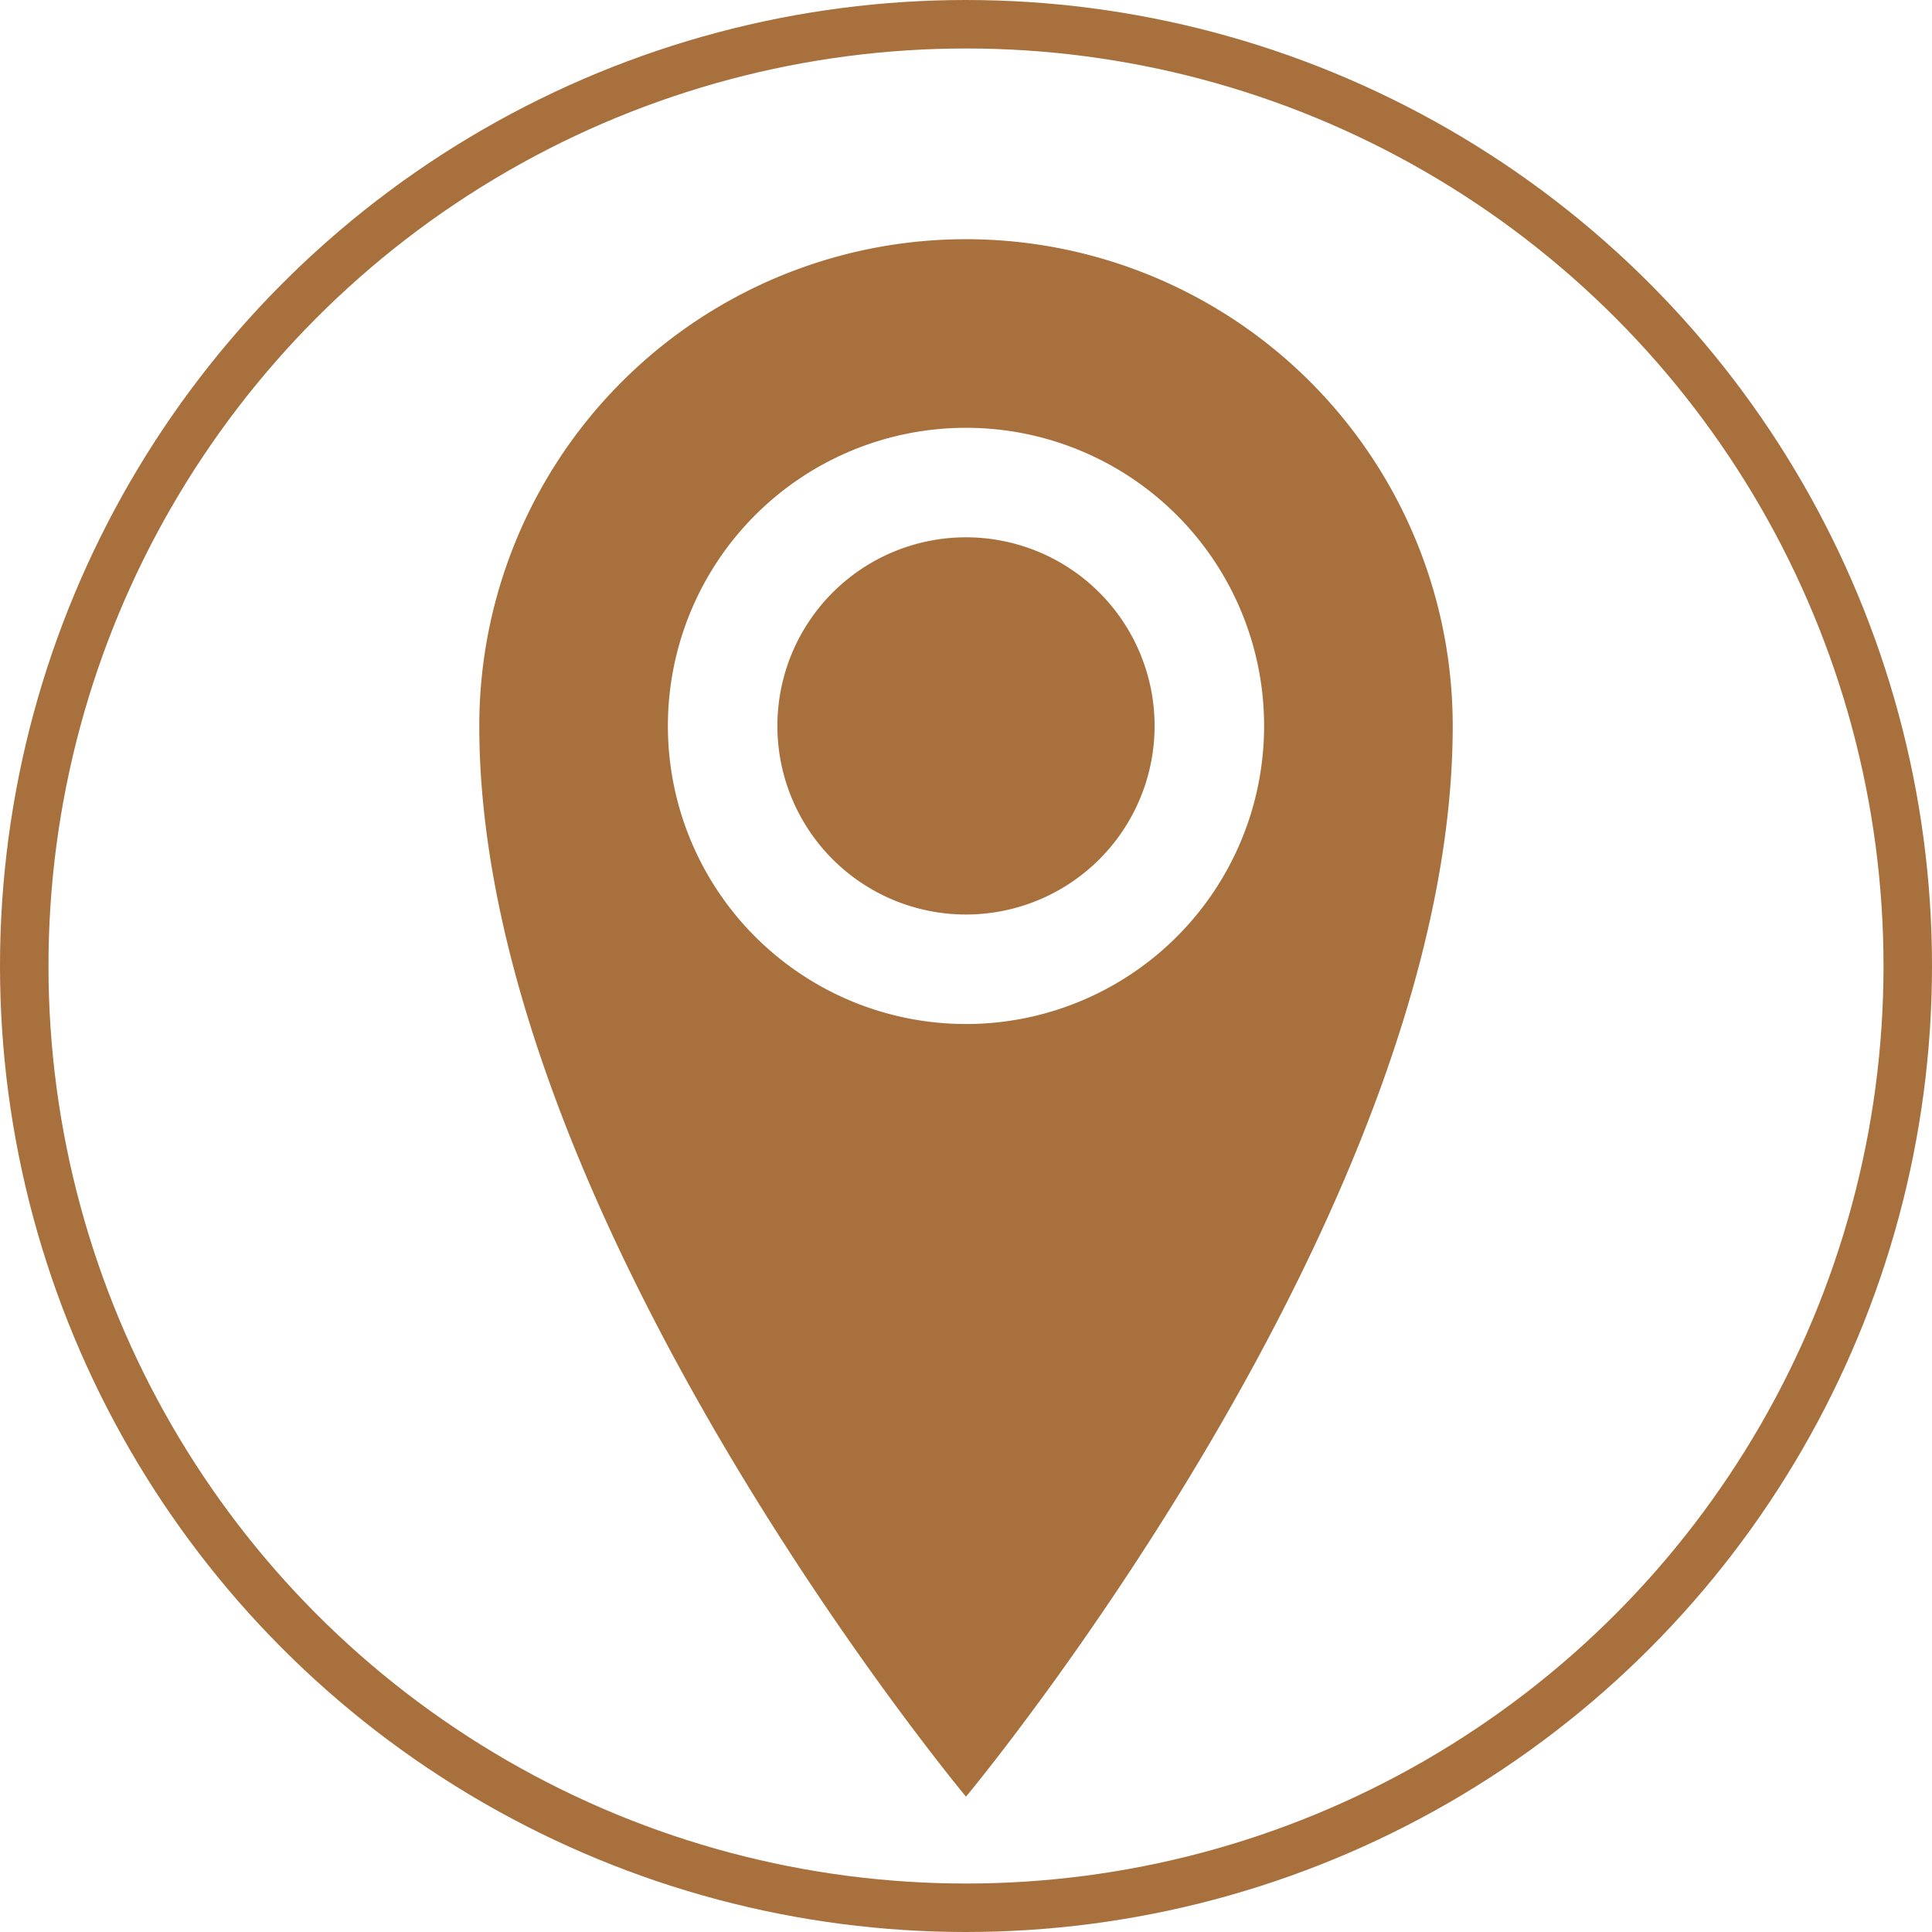 <svg xmlns="http://www.w3.org/2000/svg" width="558" height="558" viewBox="0 0 558 558">
  <g id="icon_address" transform="translate(-591 -174)">
    <g id="Ellipse_152" data-name="Ellipse 152" transform="translate(591 174)" fill="none" stroke="#a8703c" stroke-width="14">
      <circle cx="279" cy="279" r="279" stroke="none"/>
      <circle cx="279" cy="279" r="272" fill="none"/>
    </g>
    <path id="Icon_metro-location" data-name="Icon metro-location" d="M148.925,1.928A140.57,140.57,0,0,0,8.355,142.5c0,140.57,140.57,309.255,140.57,309.255S289.5,283.069,289.5,142.5A140.57,140.57,0,0,0,148.925,1.928Zm0,226.67a86.1,86.1,0,1,1,86.1-86.1A86.1,86.1,0,0,1,148.925,228.6ZM94.454,142.5a54.471,54.471,0,1,1,54.471,54.471A54.471,54.471,0,0,1,94.454,142.5Z" transform="translate(721.074 241.159)" fill="#a8703c"/>
  </g>
</svg>
